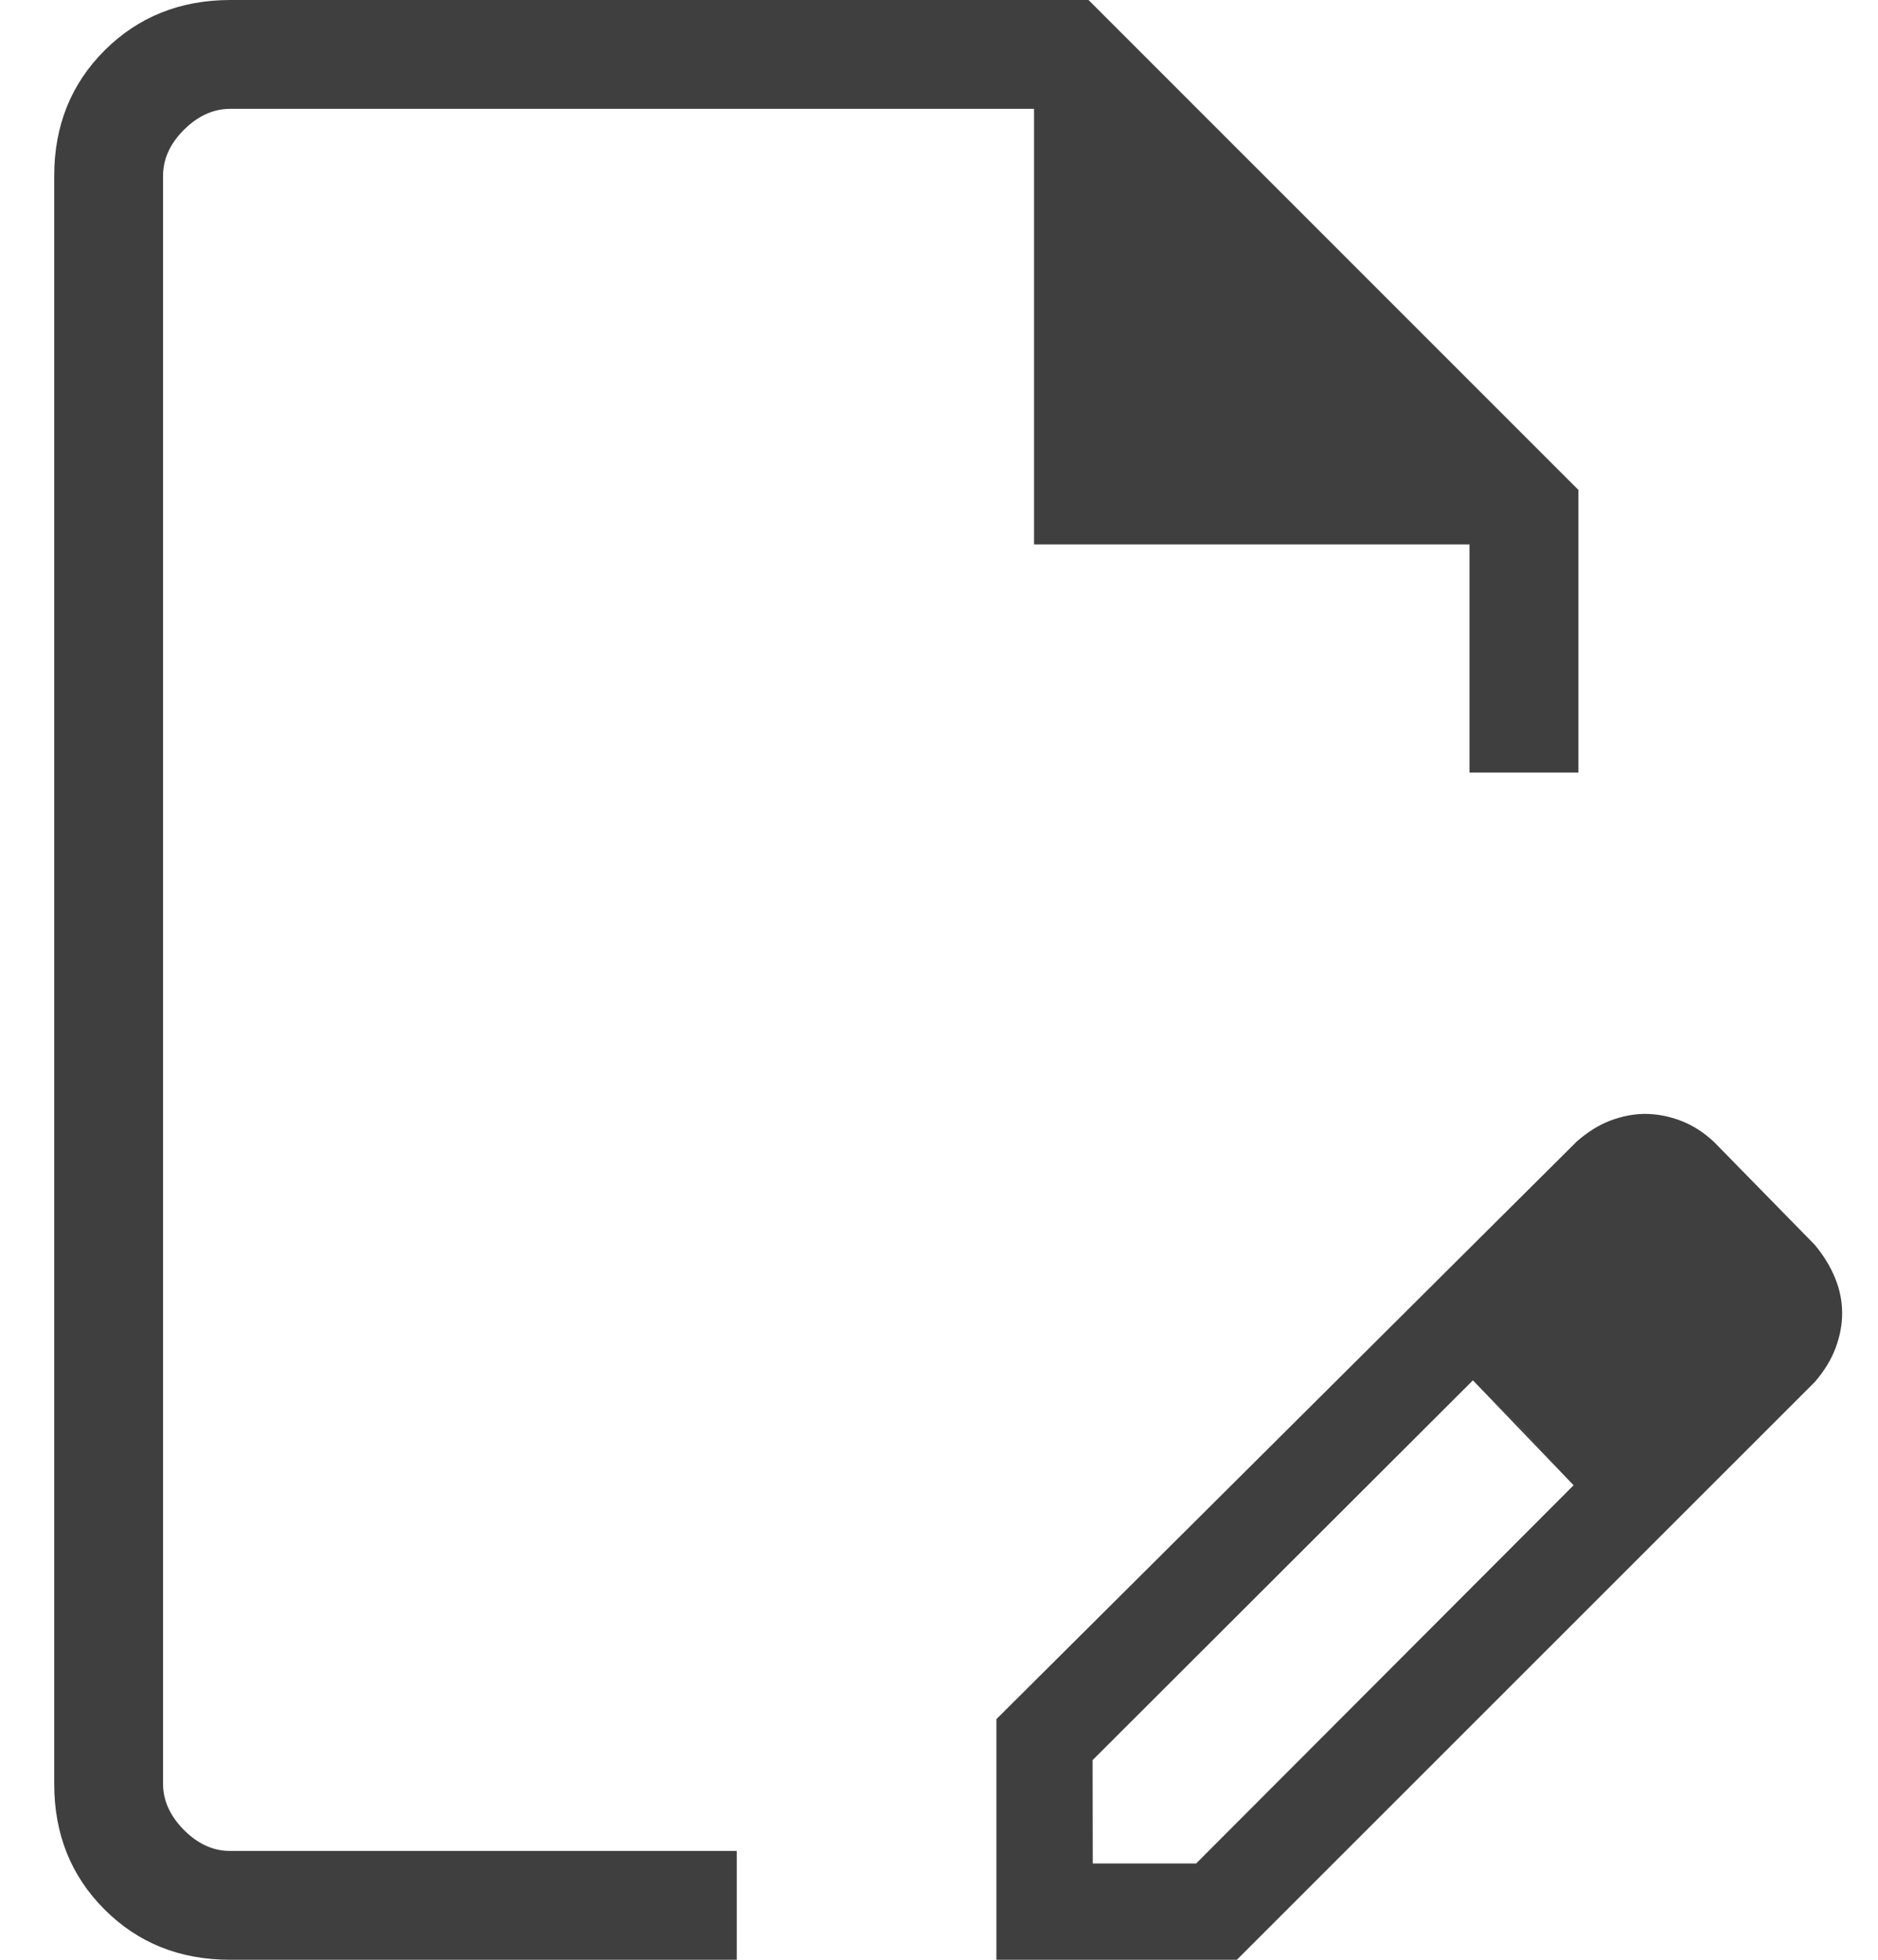 <svg width="23" height="24" viewBox="0 0 23 24" fill="none" xmlns="http://www.w3.org/2000/svg">
<path d="M12.203 24V21.053L19.313 13.977C19.445 13.862 19.581 13.777 19.72 13.724C19.86 13.671 20 13.643 20.14 13.641C20.293 13.641 20.443 13.67 20.591 13.727C20.737 13.784 20.871 13.871 20.992 13.985L22.225 15.244C22.335 15.376 22.418 15.512 22.476 15.655C22.533 15.796 22.561 15.938 22.561 16.08C22.561 16.222 22.534 16.365 22.48 16.509C22.426 16.653 22.341 16.791 22.227 16.923L15.148 24H12.203ZM13.383 22.821H14.649L19.272 18.189L18.672 17.531L18.039 16.904L13.381 21.555L13.383 22.821ZM2.817 24C2.203 24 1.691 23.795 1.28 23.384C0.869 22.973 0.664 22.461 0.664 21.847V2.153C0.664 1.54 0.87 1.028 1.281 0.617C1.693 0.207 2.205 0.001 2.819 0H13.331L19.331 6V9.461H17.997V6.667H12.664V1.333H2.819C2.613 1.333 2.425 1.419 2.253 1.589C2.082 1.76 1.997 1.948 1.997 2.153V21.847C1.997 22.051 2.083 22.239 2.253 22.411C2.424 22.582 2.612 22.668 2.817 22.667H9.023V24H2.817ZM18.671 17.531L18.039 16.904L19.272 18.189L18.671 17.531Z" fill="#3F3F3F"/>
</svg>
